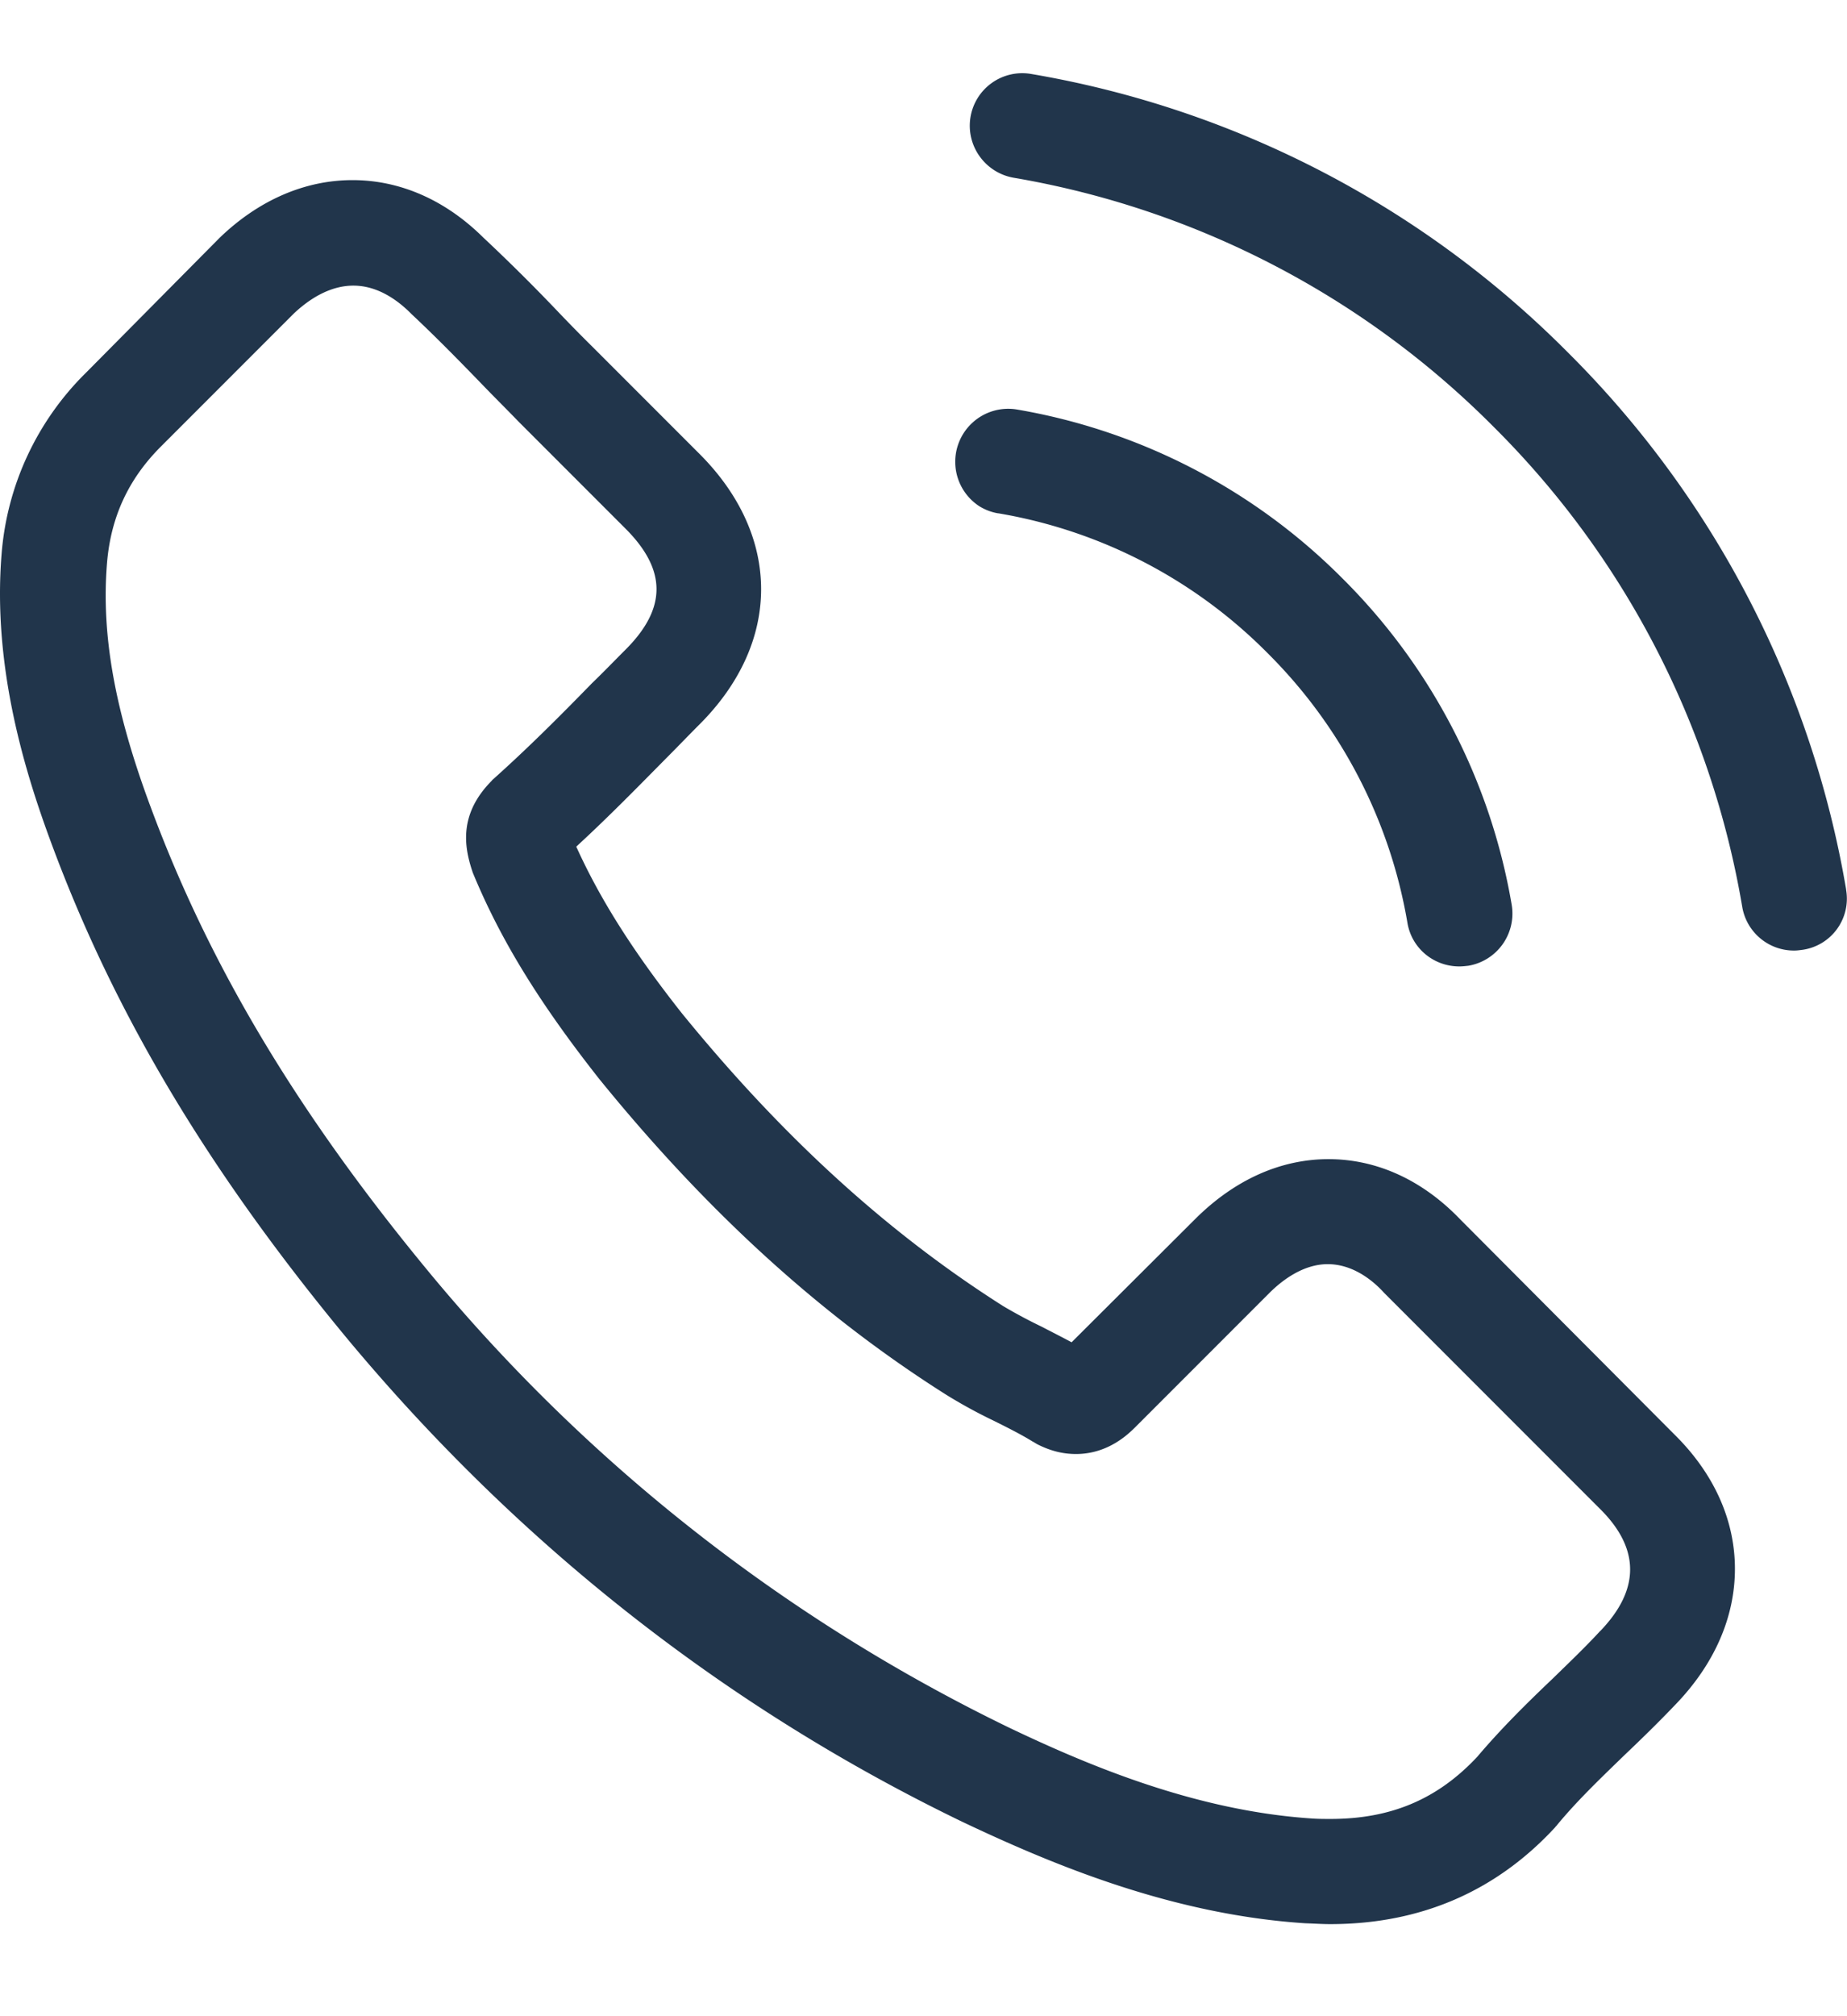 <svg width="22" height="24" fill="none" xmlns="http://www.w3.org/2000/svg"><g clip-path="url(#clip0)"><path d="M17.396 14.518c-.45-.47-.995-.72-1.572-.72-.571 0-1.12.246-1.59.715l-1.47 1.465c-.12-.065-.241-.125-.357-.186a5.913 5.913 0 01-.46-.246c-1.377-.874-2.628-2.014-3.828-3.488-.58-.735-.971-1.353-1.255-1.98.381-.35.735-.712 1.079-1.06.13-.13.26-.266.39-.396.977-.977.977-2.24 0-3.218l-1.27-1.27a19.36 19.36 0 01-.432-.44 21.964 21.964 0 00-.874-.866c-.45-.446-.99-.684-1.558-.684-.567 0-1.116.238-1.58.684l-.01.01-1.58 1.594a3.402 3.402 0 00-1.01 2.162c-.111 1.358.288 2.623.595 3.45.754 2.033 1.879 3.916 3.558 5.934 2.036 2.432 4.487 4.353 7.286 5.706 1.07.507 2.497 1.107 4.092 1.21.098.003.2.01.293.01 1.074 0 1.976-.388 2.683-1.155.005-.01.014-.014.019-.023.242-.293.52-.558.813-.842.2-.19.405-.39.605-.6.46-.479.702-1.037.702-1.609 0-.576-.246-1.13-.716-1.595l-2.553-2.562zm1.665 4.896c-.005 0-.005.005 0 0-.181.196-.367.373-.567.568-.303.288-.61.59-.898.93-.47.502-1.023.74-1.748.74-.07 0-.144 0-.214-.005-1.381-.089-2.665-.628-3.627-1.088a20.656 20.656 0 01-6.864-5.376c-1.585-1.91-2.645-3.678-3.348-5.575-.432-1.158-.59-2.06-.52-2.91.046-.545.255-.996.641-1.382L3.502 3.73c.228-.214.47-.33.707-.33.293 0 .53.177.679.325l.014.014c.283.265.553.54.837.833.144.15.293.297.441.45l1.27 1.27c.493.493.493.95 0 1.442-.135.135-.265.27-.4.4-.39.4-.763.772-1.167 1.134-.01.01-.019.014-.023.023-.4.4-.326.791-.242 1.056l.014.042c.33.8.795 1.553 1.502 2.45l.004.005c1.284 1.581 2.637 2.813 4.13 3.757a6 6 0 00.571.312c.168.084.326.163.46.246.02.01.038.023.057.033.158.08.306.116.46.116.386 0 .628-.242.707-.32l1.59-1.59c.158-.159.41-.35.702-.35.289 0 .526.181.67.34l.01.01 2.561 2.561c.48.474.48.963.005 1.456zM11.89 6.11a5.897 5.897 0 013.21 1.666 5.927 5.927 0 011.664 3.208c.051.307.316.52.618.52.038 0 .07-.004.107-.008a.63.63 0 00.517-.726 7.172 7.172 0 00-2.014-3.883 7.173 7.173 0 00-3.883-2.013.631.631 0 00-.447 1.15.62.62 0 00.229.087h-.001zm10.1 4.48a11.799 11.799 0 00-3.315-6.395A11.8 11.8 0 0012.28.88a.625.625 0 00-.612.98.63.63 0 00.407.256A10.565 10.565 0 0117.79 5.08a10.535 10.535 0 012.962 5.714.624.624 0 00.619.521c.037 0 .07-.005.107-.01a.615.615 0 00.511-.715h.001z" fill="#21354B"/></g><defs><clipPath id="clip0"><path fill="#fff" transform="translate(0 .87)" d="M0 0h22v23H0z"/></clipPath></defs></svg>